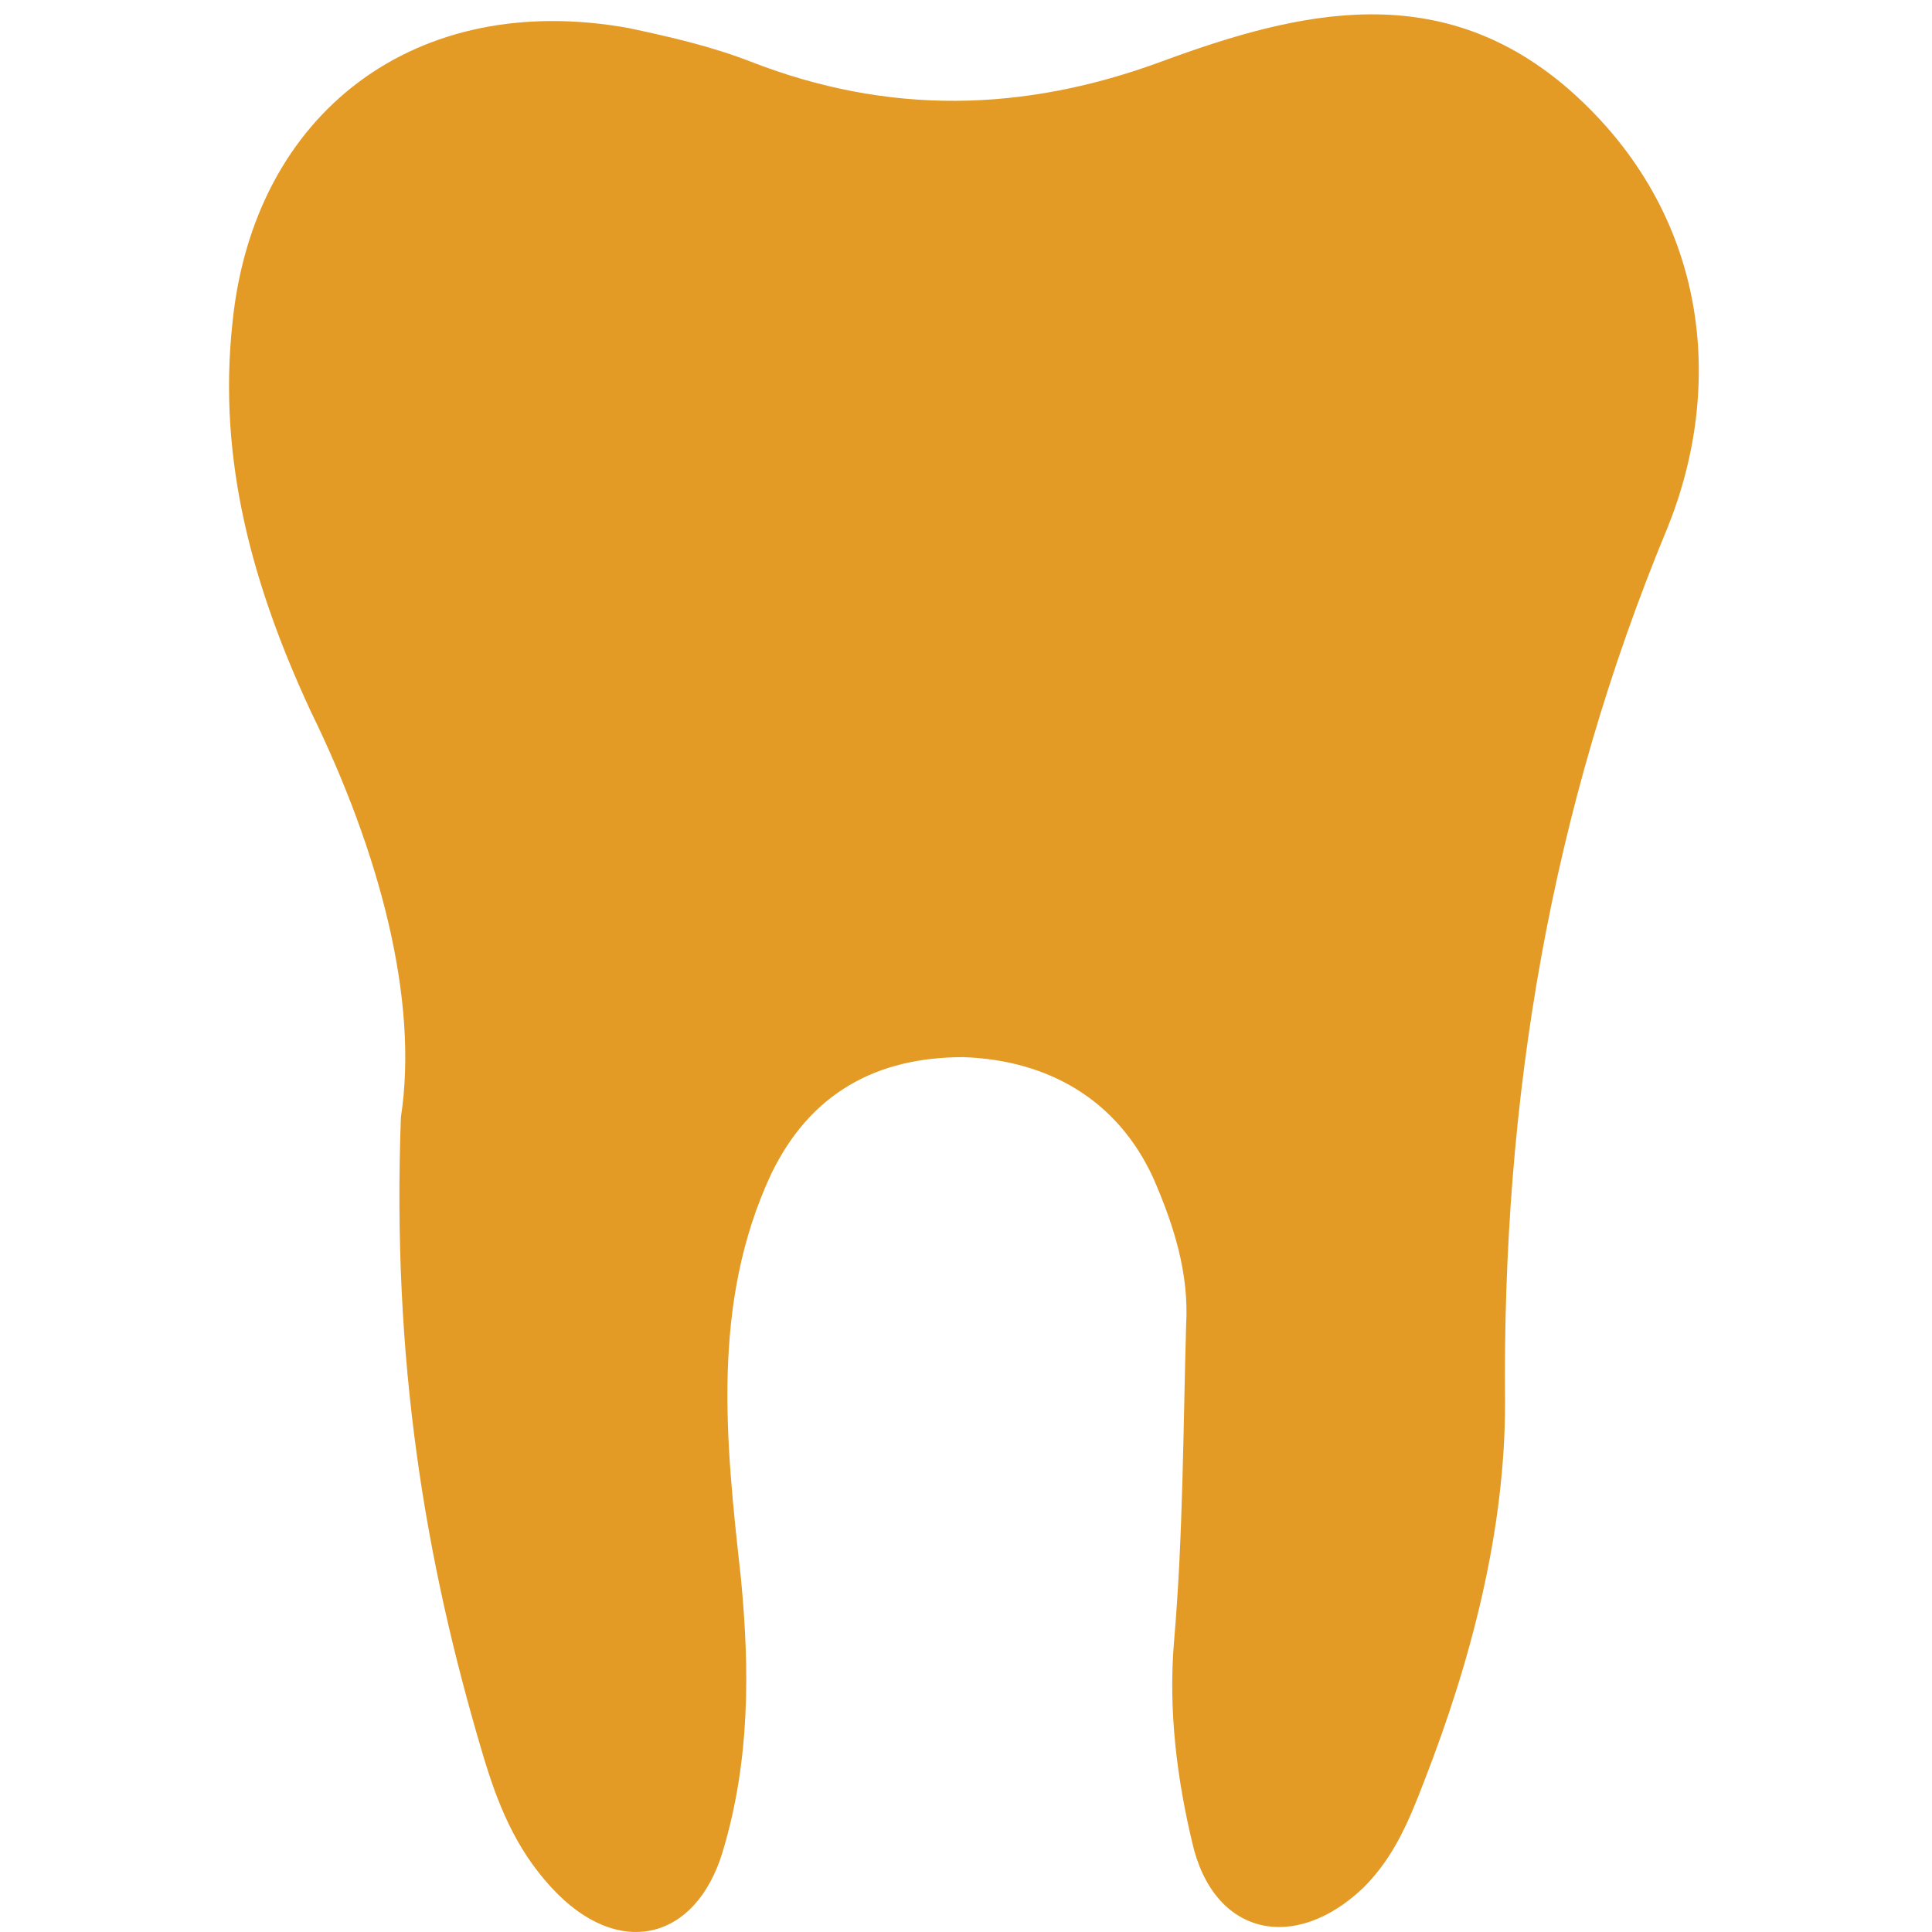 <?xml version="1.0" encoding="utf-8"?>
<!-- Generator: Adobe Illustrator 16.0.0, SVG Export Plug-In . SVG Version: 6.00 Build 0)  -->
<!DOCTYPE svg PUBLIC "-//W3C//DTD SVG 1.1//EN" "http://www.w3.org/Graphics/SVG/1.1/DTD/svg11.dtd">
<svg version="1.1" id="Layer_1" xmlns="http://www.w3.org/2000/svg" xmlns:xlink="http://www.w3.org/1999/xlink" x="0px" y="0px"
	 width="64px" height="64px" viewBox="0 0 64 64" enable-background="new 0 0 64 64" xml:space="preserve">
<g>
	<path fill="#E39B25" d="M13.28,37.012c-0.299,8.072,0.797,14.649,2.691,21.027c0.498,1.694,1.096,3.188,2.292,4.484
		c2.193,2.393,4.784,1.794,5.681-1.196c0.897-2.989,0.897-5.979,0.598-9.068c-0.498-4.484-0.997-9.069,0.997-13.354
		c1.295-2.691,3.488-3.886,6.378-3.886c2.791,0.099,5.082,1.395,6.278,3.986c0.698,1.594,1.196,3.188,1.097,4.883
		c-0.1,3.488-0.1,6.976-0.398,10.464c-0.199,2.292,0.099,4.584,0.598,6.677c0.697,3.09,3.389,3.688,5.681,1.495
		c0.997-0.996,1.495-2.192,1.993-3.488c1.595-4.086,2.691-8.372,2.691-12.557c-0.1-10.065,1.495-19.632,5.382-29
		c1.893-4.684,1.394-10.364-3.189-14.45c-4.285-3.787-8.969-2.691-13.554-0.997c-4.585,1.694-9.069,1.793-13.653,0
		c-1.295-0.499-2.591-0.797-3.986-1.096C13.779-0.361,8.397,3.725,7.7,10.701c-0.498,4.584,0.697,8.77,2.591,12.856
		C12.583,28.241,13.878,33.124,13.28,37.012z"/>
</g>
</svg>
